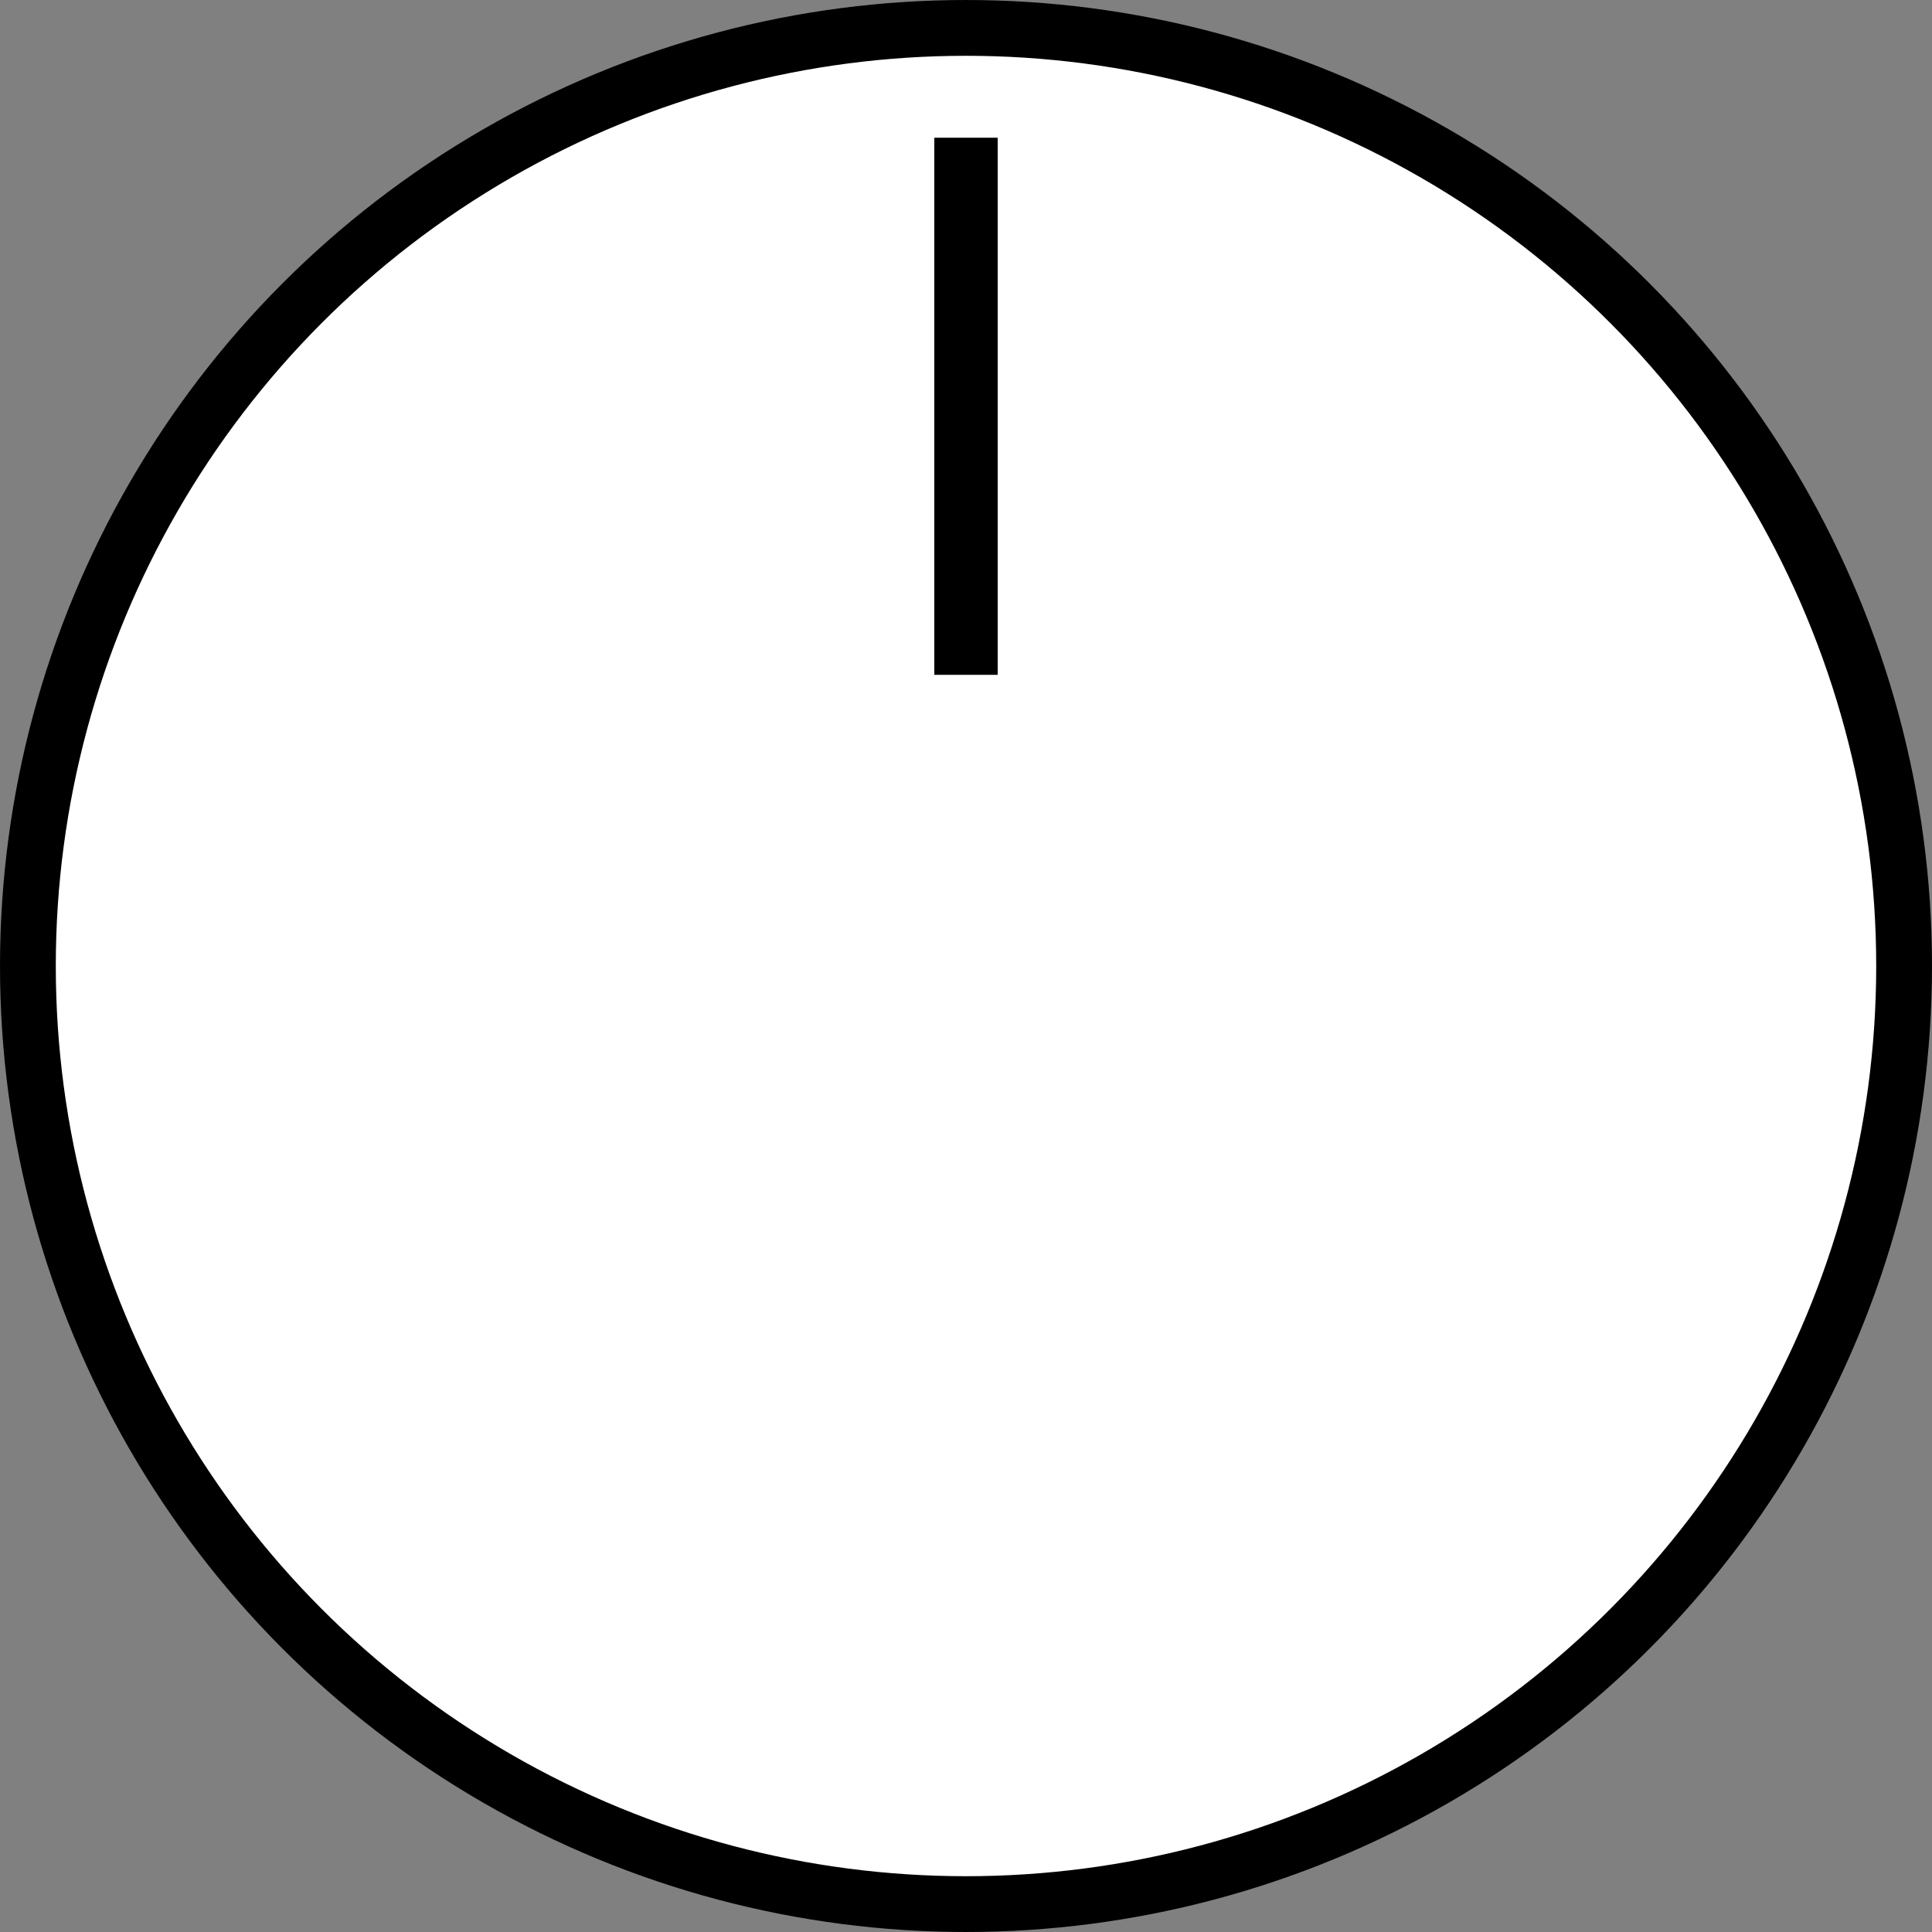 <?xml version="1.0" encoding="UTF-8" standalone="no"?>
<!-- Created with Inkscape (http://www.inkscape.org/) -->

<svg
   width="616.629"
   height="616.629"
   viewBox="0 0 163.15 163.15"
   version="1.1"
   id="svg1"
   inkscape:version="1.3 (0e150ed6c4, 2023-07-21)"
   sodipodi:docname="knob.svg"
   xmlns:inkscape="http://www.inkscape.org/namespaces/inkscape"
   xmlns:sodipodi="http://sodipodi.sourceforge.net/DTD/sodipodi-0.dtd"
   xmlns="http://www.w3.org/2000/svg"
   xmlns:svg="http://www.w3.org/2000/svg">
  <rect x="0" y="0" width="163.15" height="163.15" fill="#808080" stroke="none"/>
  <sodipodi:namedview
     id="namedview1"
     pagecolor="#505050"
     bordercolor="#ffffff"
     borderopacity="1"
     inkscape:showpageshadow="0"
     inkscape:pageopacity="0"
     inkscape:pagecheckerboard="1"
     inkscape:deskcolor="#505050"
     inkscape:document-units="mm"
     inkscape:zoom="0.69219276"
     inkscape:cx="396.56583"
     inkscape:cy="445.6851"
     inkscape:window-width="1920"
     inkscape:window-height="991"
     inkscape:window-x="-9"
     inkscape:window-y="-9"
     inkscape:window-maximized="1"
     inkscape:current-layer="layer1" />
  <defs
     id="defs1" />
  <g
     inkscape:label="Layer 1"
     inkscape:groupmode="layer"
     id="layer1"
     transform="translate(2.2,2.2)">
    <circle
       style="fill:#ffffff;fill-opacity:1;stroke:#000000;stroke-width:4.711;stroke-dasharray:none;stroke-opacity:1"
       id="path1"
       cx="79.375"
       cy="79.375"
       r="79.219" />
    <rect
       style="fill:#ffffff;fill-opacity:1;stroke:#000000;stroke-width:3.311;stroke-dasharray:none;stroke-opacity:1"
       id="rect1"
       width="2.042"
       height="42.046"
       x="78.354"
       y="11.085" />
  </g>
</svg>
